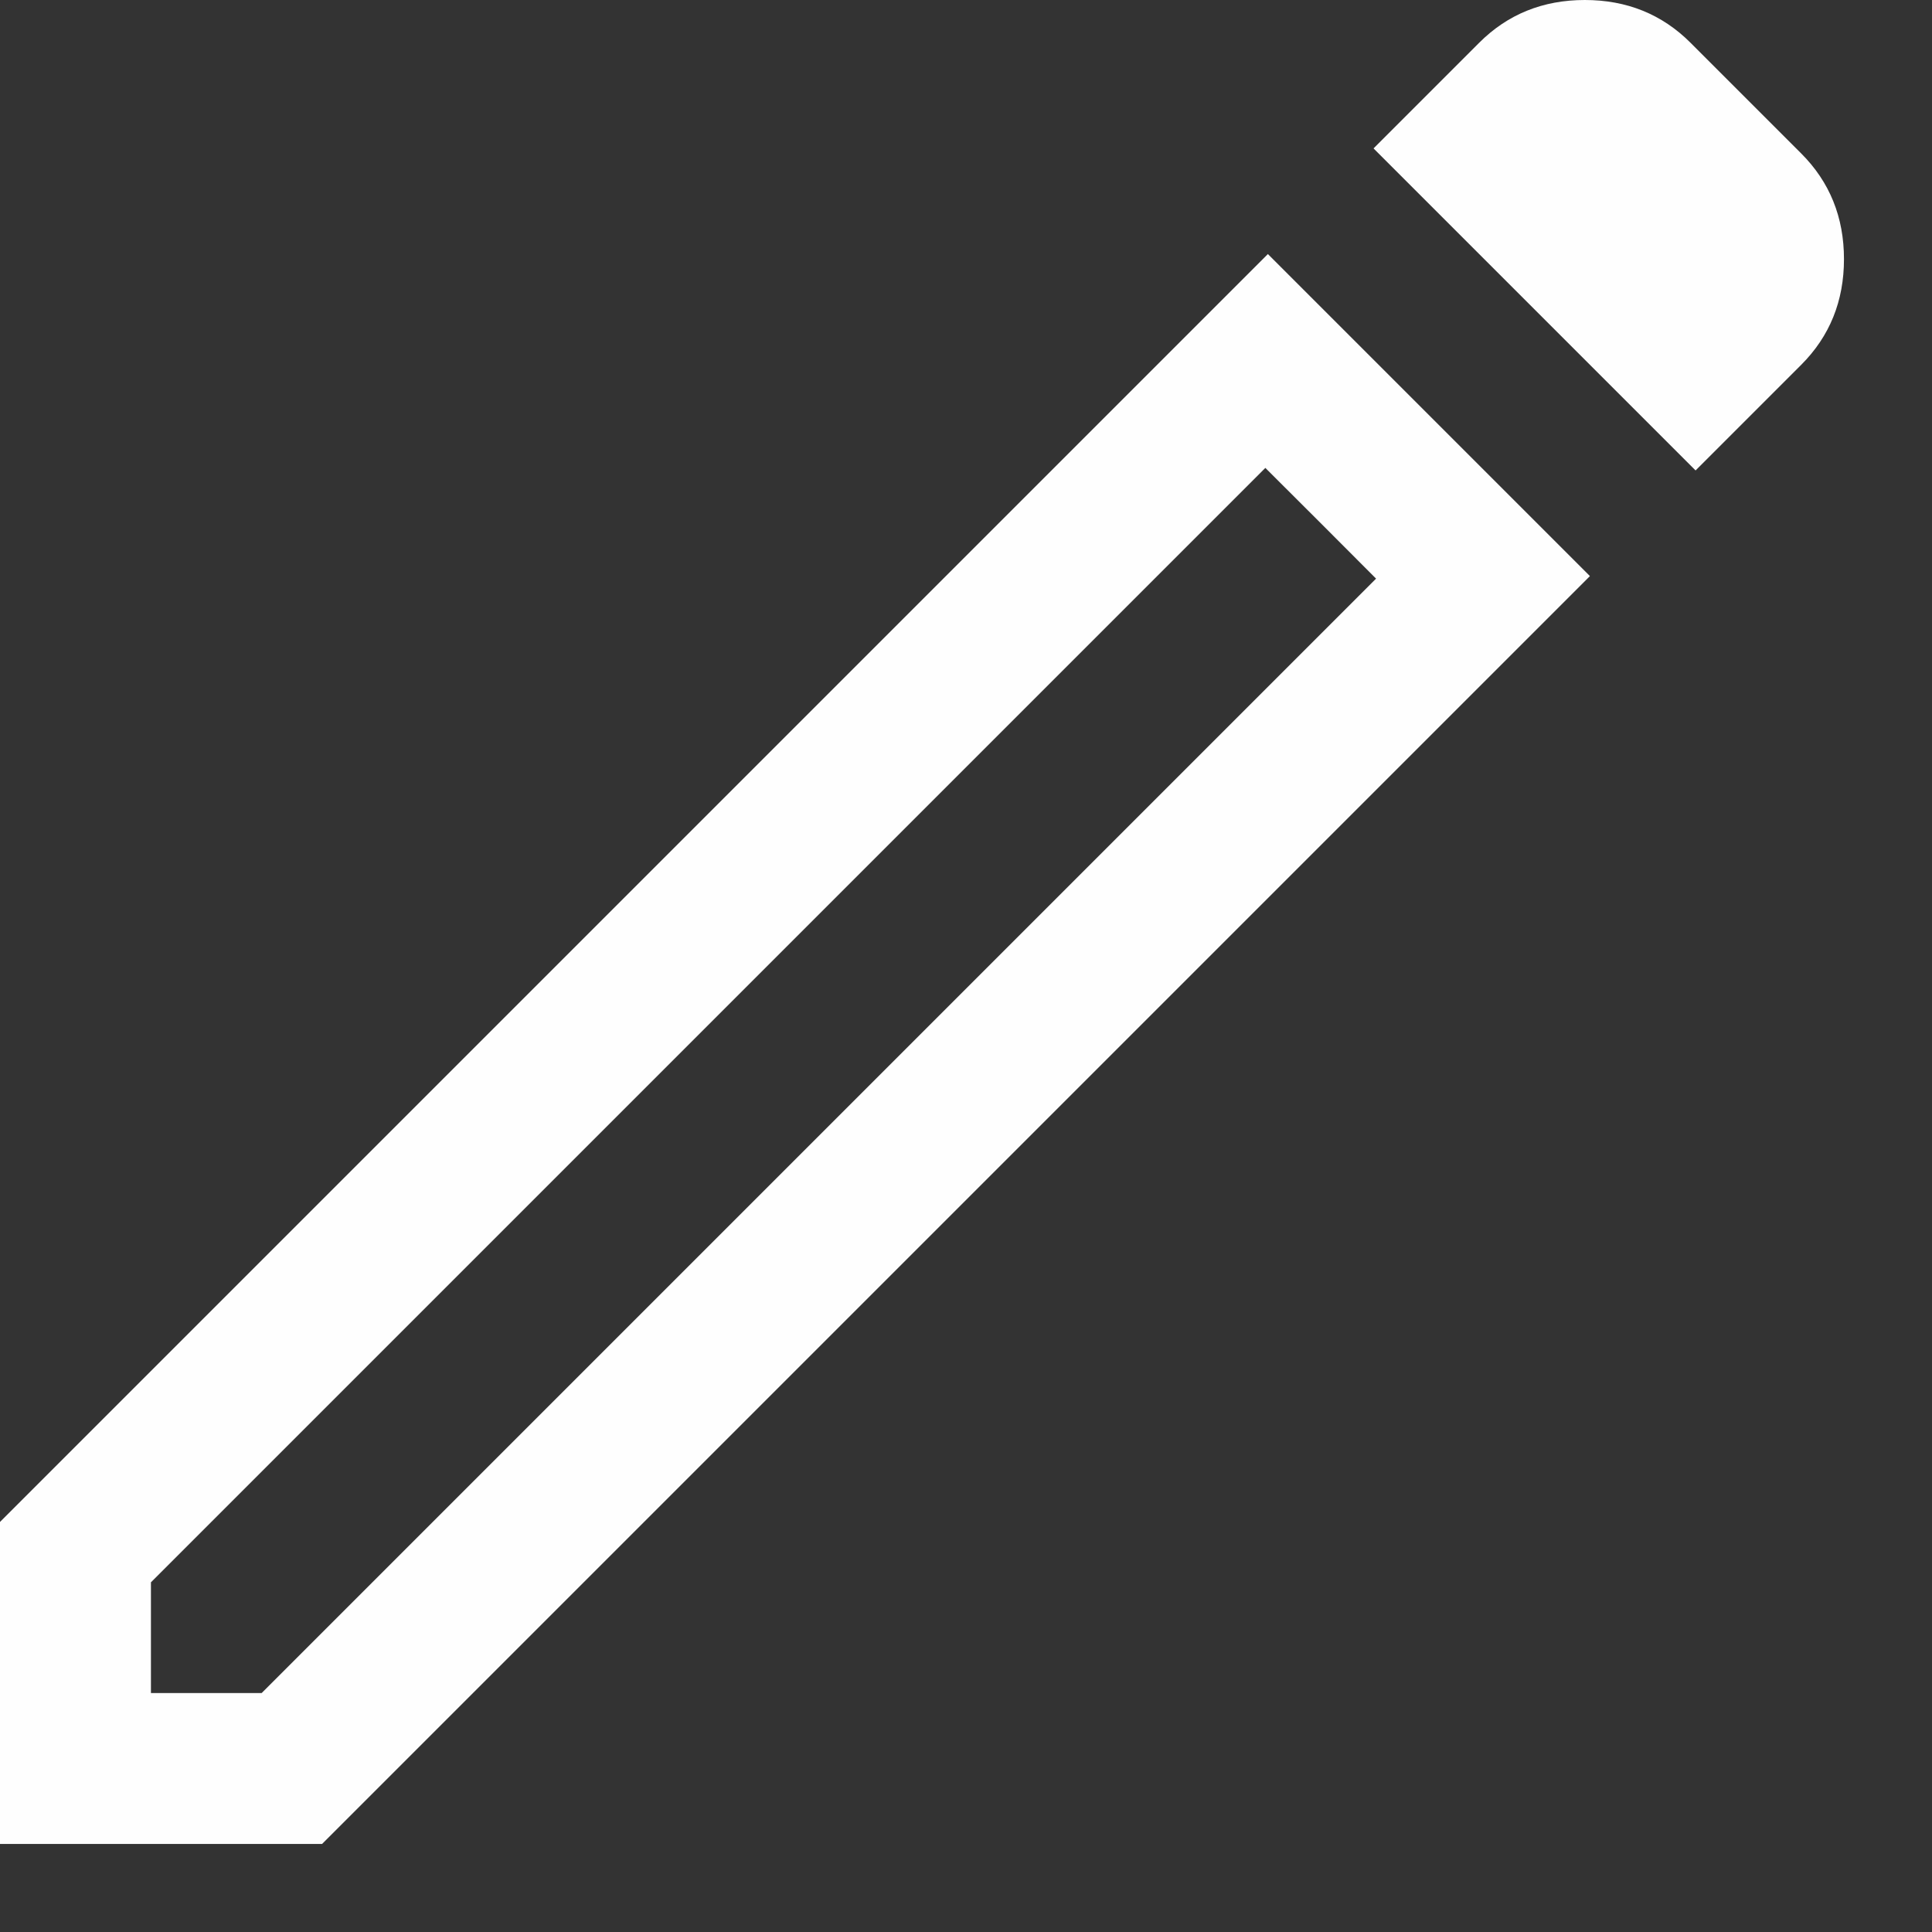 <svg width="16" height="16" viewBox="0 0 16 16" fill="none" xmlns="http://www.w3.org/2000/svg">
<rect x="0" y="0" width="16" height="16" fill="#333333" stroke="none"/>
<path d="M1.25 14.021H2.167L11.396 4.792L10.479 3.875L1.25 13.104V14.021ZM14.042 3.896L11.375 1.229L12.25 0.354C12.486 0.118 12.778 0 13.125 0C13.472 0 13.764 0.118 14 0.354L14.917 1.271C15.153 1.507 15.271 1.799 15.271 2.146C15.271 2.493 15.153 2.785 14.917 3.021L14.042 3.896ZM13.167 4.771L2.667 15.271H0V12.604L10.5 2.104L13.167 4.771ZM10.938 4.333L10.479 3.875L11.396 4.792L10.938 4.333Z" fill="#FEFEFE"/>
</svg>
